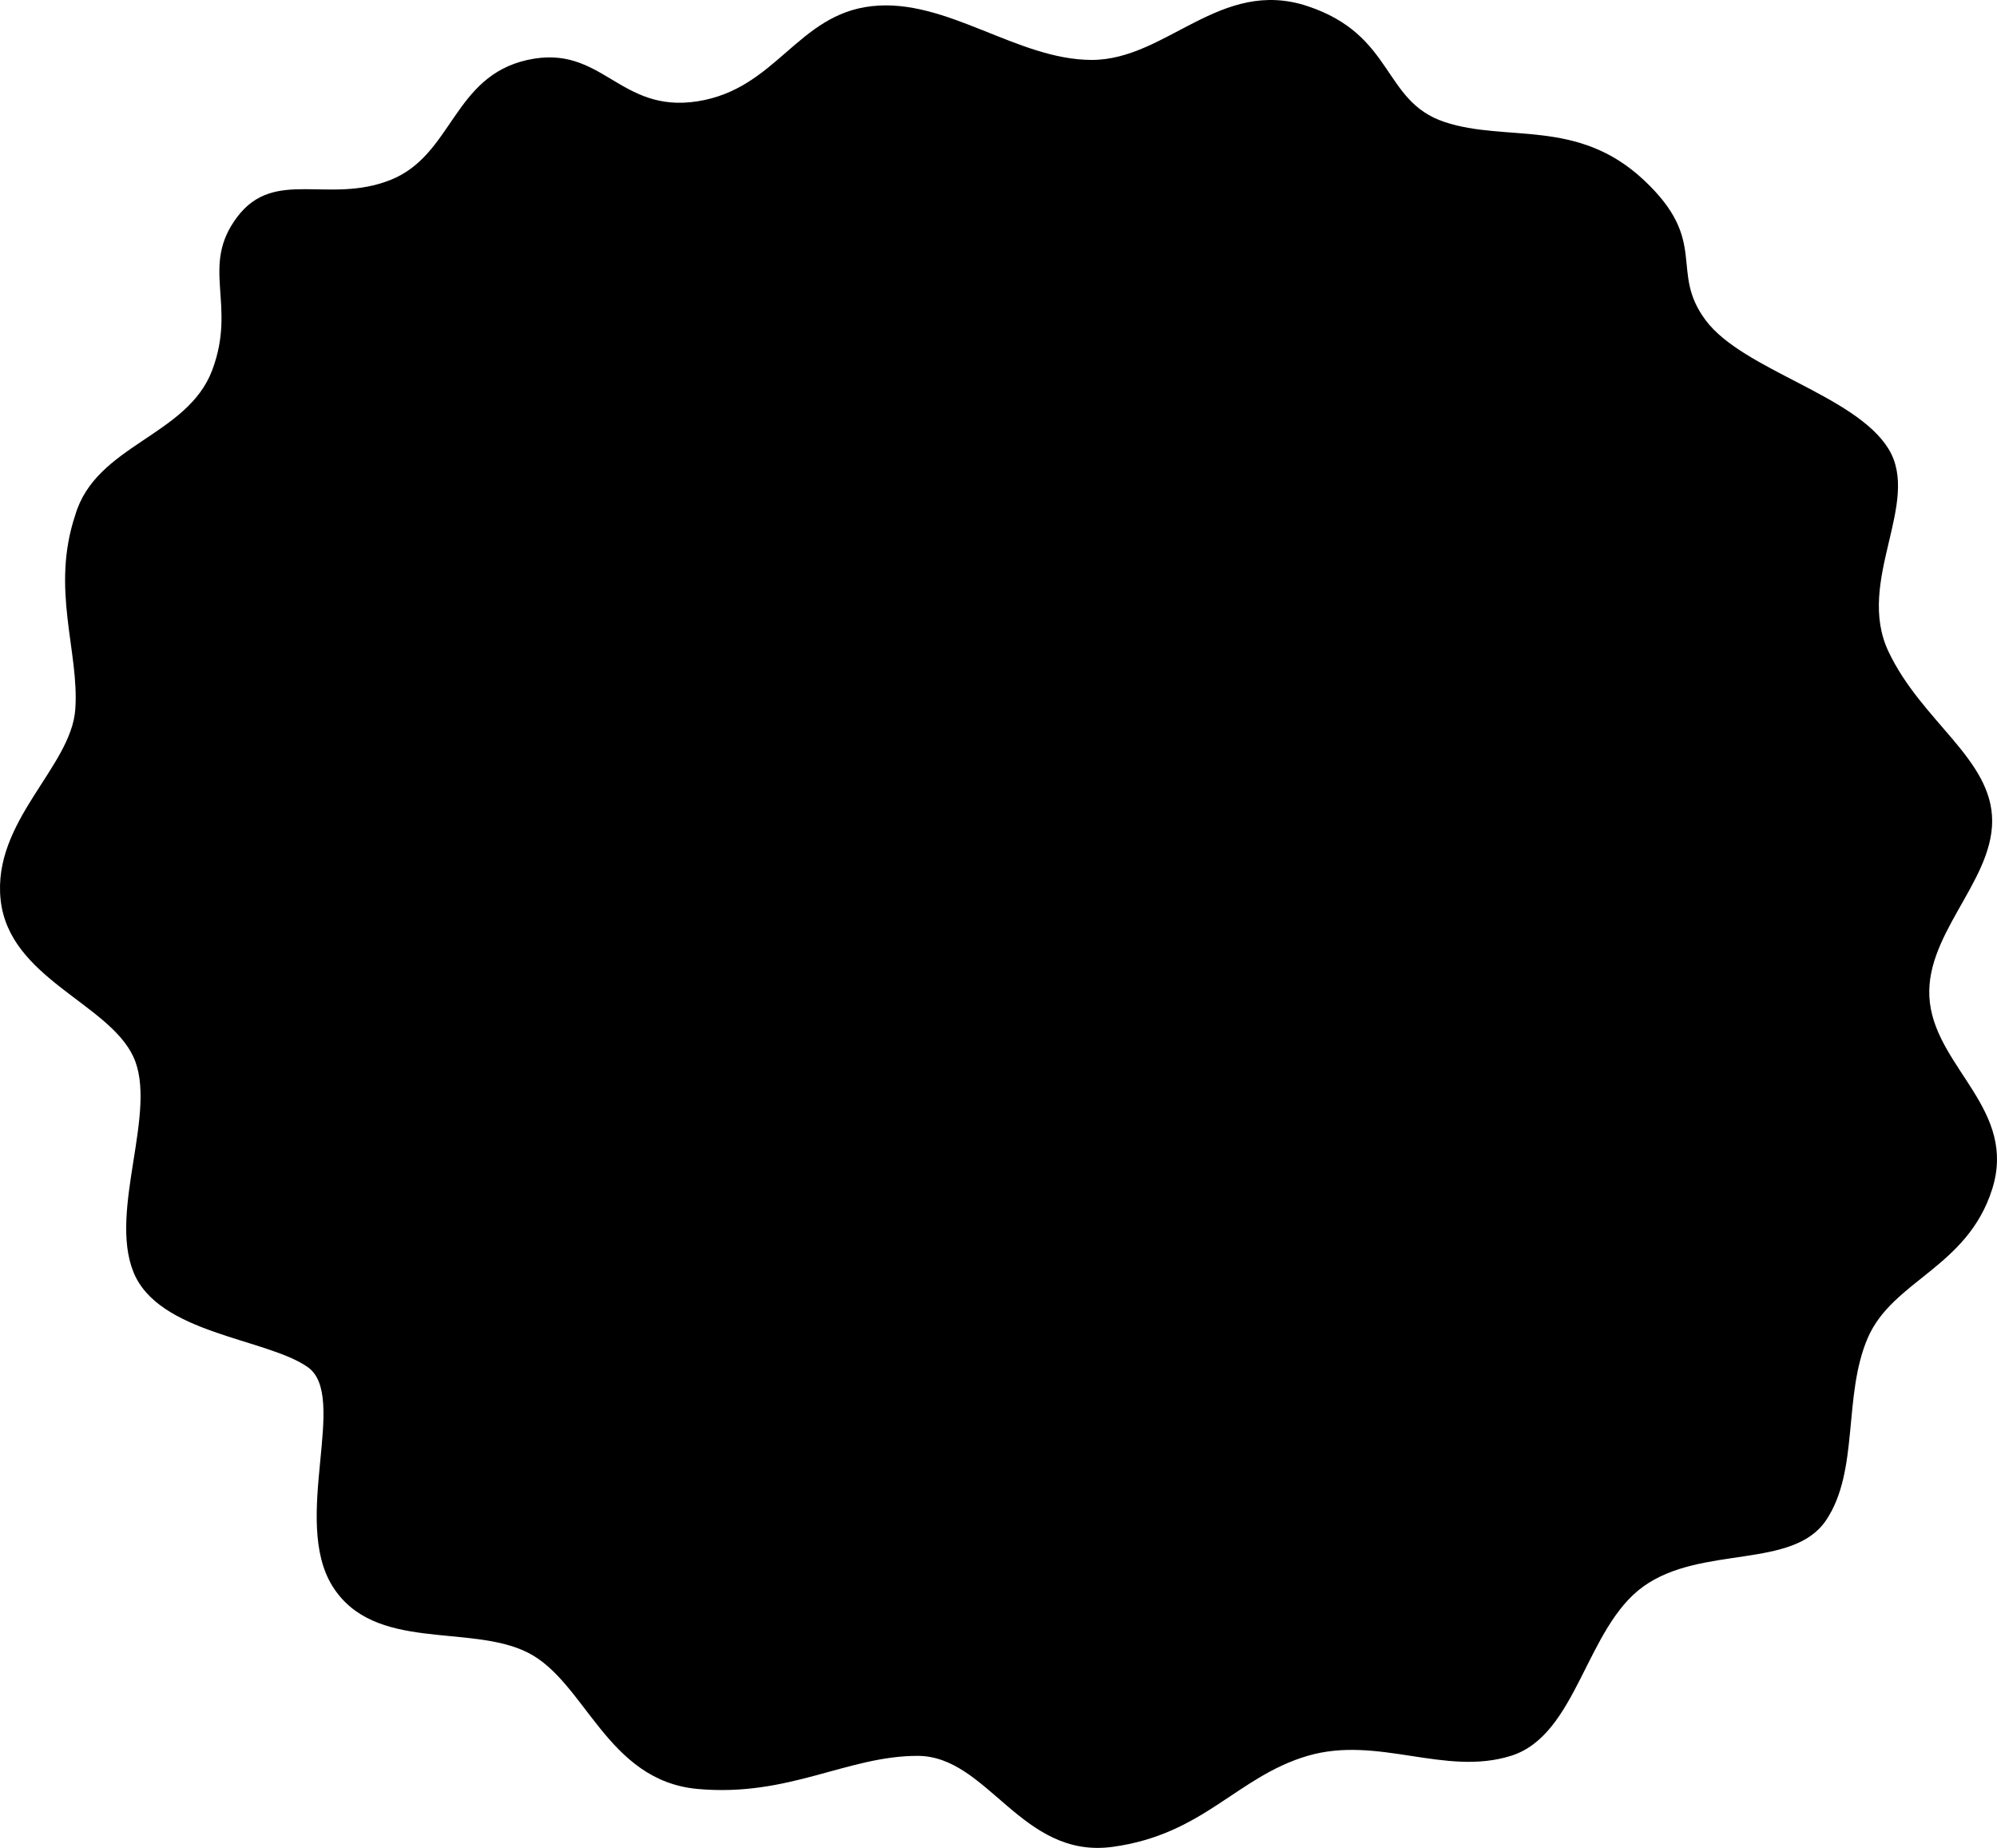 <svg width="334" height="309" viewBox="0 0 334 309" fill="none" xmlns="http://www.w3.org/2000/svg">
<path d="M35.493 61.896C31.329 72.963 16.063 74.346 12.593 86.105C8.429 98.555 13.287 108.931 12.593 118.614C11.899 128.298 -1.286 137.29 0.102 150.432C1.49 163.574 18.145 167.724 22.308 176.716C26.472 185.707 18.145 202.308 22.308 212.683C26.472 223.058 44.514 223.75 51.453 228.592C58.393 233.434 48.678 254.184 55.617 265.251C62.556 276.318 78.517 271.476 88.232 276.318C97.947 281.16 101.417 297.76 116.683 299.144C131.95 300.527 141.665 293.61 153.462 293.61C165.259 293.61 170.81 310.902 186.077 308.827C201.343 306.752 206.895 297.069 218.691 293.61C230.488 290.152 241.591 297.069 252.694 293.61C263.797 290.152 265.185 272.168 274.9 265.251C284.615 258.334 299.882 262.484 305.433 254.184C310.985 245.884 308.209 233.434 312.373 223.75C316.536 214.067 329.027 211.991 333.191 198.849C337.354 185.707 324.169 178.791 322.782 167.724C321.394 156.657 333.191 147.665 333.191 137.29C333.191 126.914 321.394 120.689 315.842 108.931C310.291 97.172 321.394 84.03 315.842 75.038C310.291 66.046 291.555 61.896 285.309 53.596C279.064 45.296 286.003 40.454 274.9 30.079C263.797 19.703 252 23.854 241.591 20.395C231.182 16.937 233.264 5.87 218.691 1.028C204.119 -3.814 195.098 10.02 182.607 10.02C170.116 10.02 158.319 -0.355 145.828 1.028C133.338 2.411 129.868 14.862 116.683 16.937C103.498 19.012 100.723 7.253 88.232 10.02C75.741 12.787 75.741 25.929 65.332 30.079C54.923 34.229 45.902 28.004 39.657 36.304C33.411 44.604 39.657 50.829 35.493 61.896Z" fill="black"/>
</svg>
